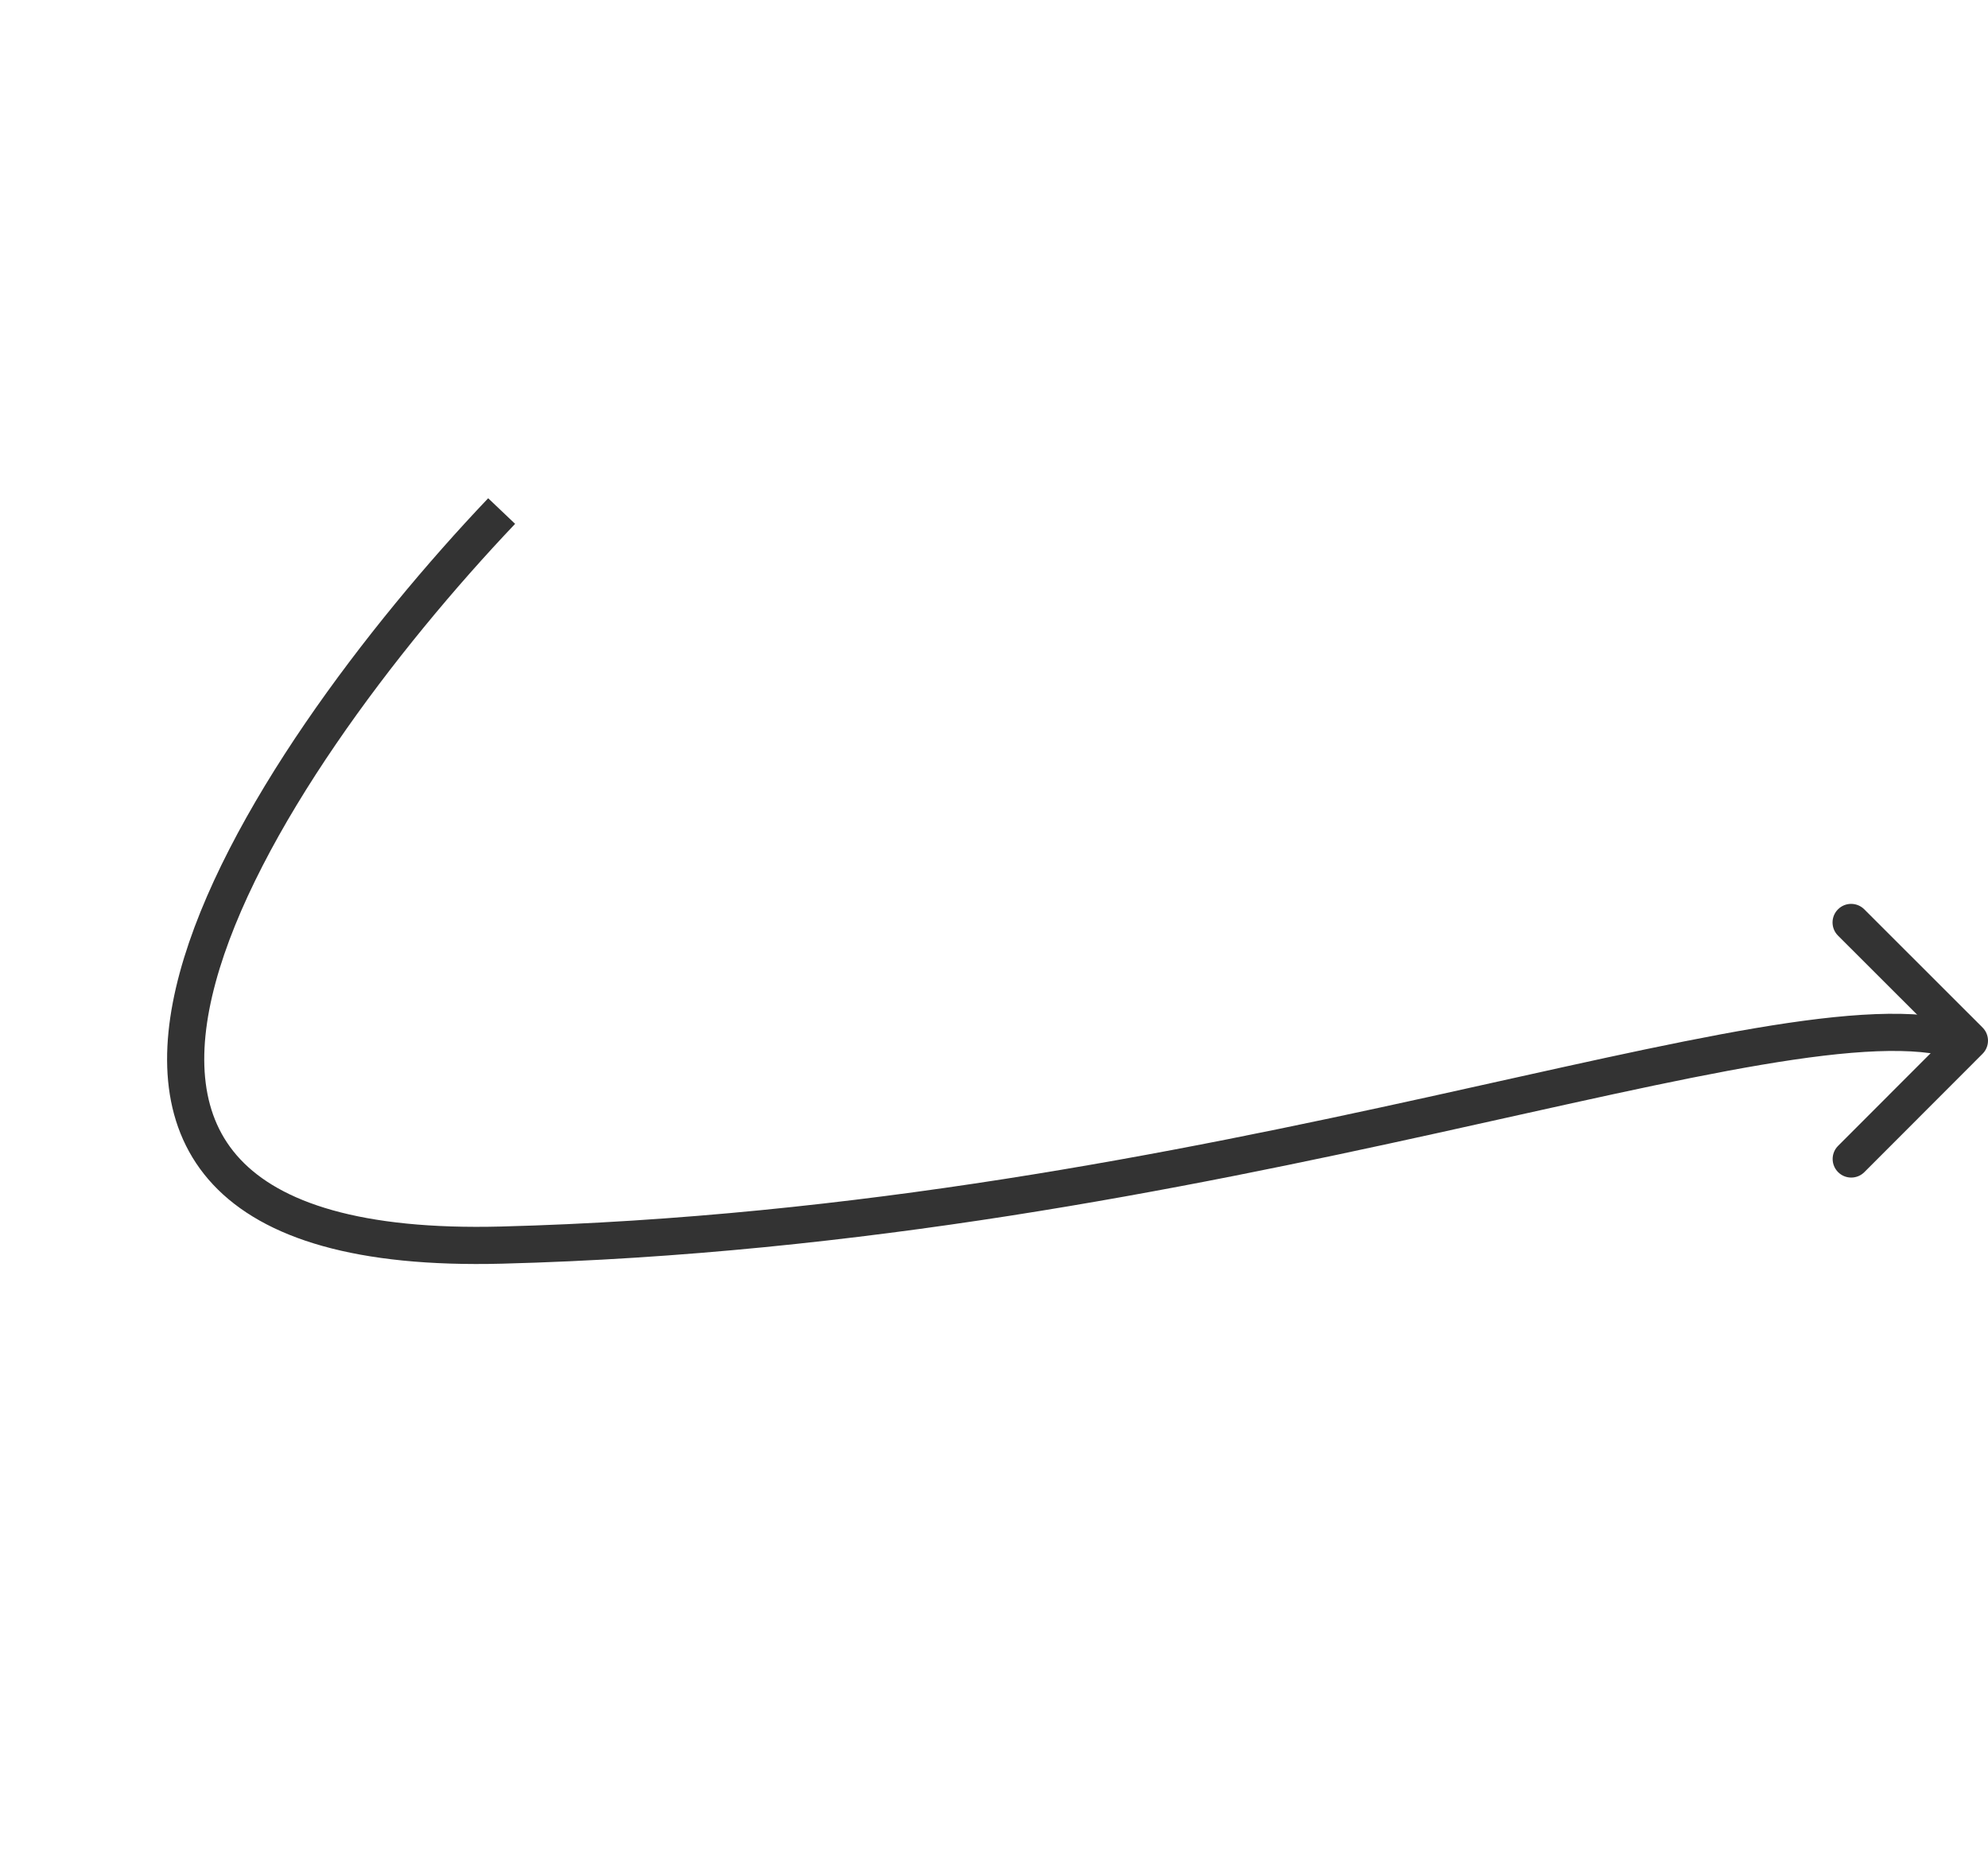 <svg width="107" height="100" viewBox="0 0 107 100" fill="none" xmlns="http://www.w3.org/2000/svg">
<path d="M27 27.5C14.167 41 -3.8 67.8 27 67C65.5 66 96 53 105.5 56.001" stroke="#333333" stroke-width="2"/>
<path d="M106.707 56.706C107.098 56.316 107.097 55.682 106.707 55.292L100.34 48.931C99.949 48.541 99.316 48.541 98.926 48.932C98.535 49.322 98.536 49.955 98.926 50.346L104.586 56L98.931 61.66C98.541 62.05 98.541 62.683 98.932 63.074C99.323 63.464 99.956 63.464 100.346 63.073L106.707 56.706ZM105 57L106 57L106 55L105 55L105 57Z" fill="#333333"/>
</svg>
